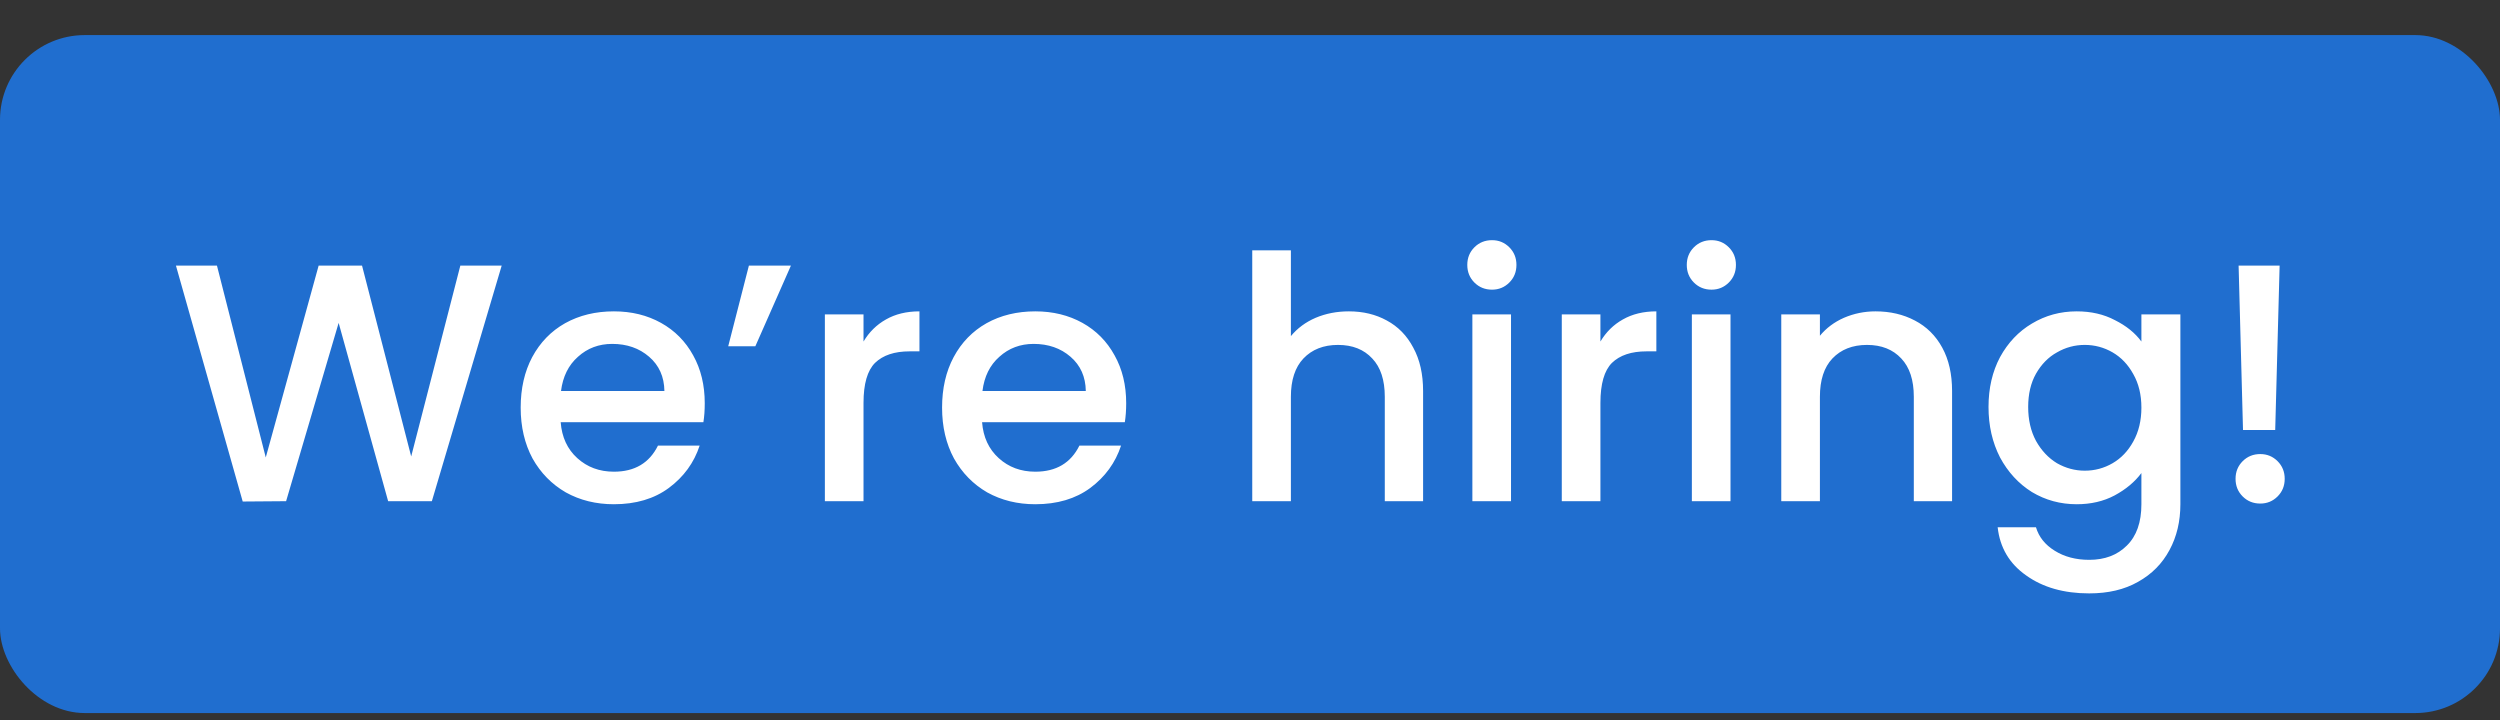 <svg width="59" height="17" viewBox="0 0 59 17" fill="none" xmlns="http://www.w3.org/2000/svg">
<rect x="0" y="0" width="59" height="17" fill="#333333" stroke="none"/>
<rect y="0.828" width="59" height="16" rx="2" fill="#206ECF"/>
<path d="M11.84 6.268L10.192 11.828H9.16L7.992 7.62L6.752 11.828L5.728 11.836L4.152 6.268H5.12L6.272 10.796L7.52 6.268H8.544L9.704 10.772L10.864 6.268H11.84ZM16.632 9.516C16.632 9.681 16.622 9.831 16.6 9.964H13.232C13.259 10.316 13.389 10.599 13.624 10.812C13.859 11.025 14.147 11.132 14.488 11.132C14.979 11.132 15.325 10.927 15.528 10.516H16.512C16.379 10.921 16.136 11.255 15.784 11.516C15.438 11.772 15.005 11.9 14.488 11.9C14.067 11.9 13.688 11.807 13.352 11.62C13.021 11.428 12.76 11.162 12.568 10.82C12.382 10.473 12.288 10.073 12.288 9.62C12.288 9.167 12.379 8.769 12.56 8.428C12.747 8.081 13.005 7.815 13.336 7.628C13.672 7.441 14.056 7.348 14.488 7.348C14.904 7.348 15.275 7.439 15.6 7.62C15.925 7.801 16.179 8.057 16.36 8.388C16.541 8.713 16.632 9.089 16.632 9.516ZM15.68 9.228C15.675 8.892 15.555 8.623 15.32 8.42C15.085 8.217 14.795 8.116 14.448 8.116C14.133 8.116 13.864 8.217 13.64 8.42C13.416 8.617 13.283 8.887 13.24 9.228H15.68ZM17.674 6.268H18.666L17.826 8.172H17.186L17.674 6.268ZM20.379 8.06C20.512 7.836 20.689 7.663 20.907 7.54C21.131 7.412 21.395 7.348 21.699 7.348V8.292H21.467C21.11 8.292 20.838 8.383 20.651 8.564C20.47 8.745 20.379 9.06 20.379 9.508V11.828H19.467V7.42H20.379V8.06ZM26.578 9.516C26.578 9.681 26.567 9.831 26.546 9.964H23.177C23.204 10.316 23.335 10.599 23.57 10.812C23.804 11.025 24.092 11.132 24.433 11.132C24.924 11.132 25.271 10.927 25.474 10.516H26.457C26.324 10.921 26.081 11.255 25.73 11.516C25.383 11.772 24.951 11.9 24.433 11.9C24.012 11.9 23.634 11.807 23.297 11.62C22.967 11.428 22.706 11.162 22.514 10.82C22.327 10.473 22.233 10.073 22.233 9.62C22.233 9.167 22.324 8.769 22.506 8.428C22.692 8.081 22.951 7.815 23.282 7.628C23.617 7.441 24.002 7.348 24.433 7.348C24.849 7.348 25.22 7.439 25.546 7.62C25.871 7.801 26.124 8.057 26.305 8.388C26.487 8.713 26.578 9.089 26.578 9.516ZM25.625 9.228C25.62 8.892 25.5 8.623 25.265 8.42C25.031 8.217 24.74 8.116 24.393 8.116C24.079 8.116 23.809 8.217 23.585 8.42C23.361 8.617 23.228 8.887 23.186 9.228H25.625ZM31.833 7.348C32.169 7.348 32.468 7.42 32.729 7.564C32.996 7.708 33.204 7.921 33.353 8.204C33.508 8.487 33.585 8.828 33.585 9.228V11.828H32.681V9.364C32.681 8.969 32.583 8.668 32.385 8.46C32.188 8.247 31.919 8.14 31.577 8.14C31.236 8.14 30.964 8.247 30.761 8.46C30.564 8.668 30.465 8.969 30.465 9.364V11.828H29.553V5.908H30.465V7.932C30.62 7.745 30.814 7.601 31.049 7.5C31.289 7.399 31.55 7.348 31.833 7.348ZM35.212 6.836C35.047 6.836 34.908 6.78 34.796 6.668C34.684 6.556 34.628 6.417 34.628 6.252C34.628 6.087 34.684 5.948 34.796 5.836C34.908 5.724 35.047 5.668 35.212 5.668C35.372 5.668 35.508 5.724 35.62 5.836C35.732 5.948 35.788 6.087 35.788 6.252C35.788 6.417 35.732 6.556 35.62 6.668C35.508 6.78 35.372 6.836 35.212 6.836ZM35.66 7.42V11.828H34.748V7.42H35.66ZM37.77 8.06C37.903 7.836 38.079 7.663 38.298 7.54C38.522 7.412 38.786 7.348 39.09 7.348V8.292H38.858C38.501 8.292 38.228 8.383 38.042 8.564C37.861 8.745 37.77 9.06 37.77 9.508V11.828H36.858V7.42H37.77V8.06ZM40.392 6.836C40.227 6.836 40.088 6.78 39.976 6.668C39.864 6.556 39.808 6.417 39.808 6.252C39.808 6.087 39.864 5.948 39.976 5.836C40.088 5.724 40.227 5.668 40.392 5.668C40.552 5.668 40.688 5.724 40.8 5.836C40.912 5.948 40.968 6.087 40.968 6.252C40.968 6.417 40.912 6.556 40.8 6.668C40.688 6.78 40.552 6.836 40.392 6.836ZM40.84 7.42V11.828H39.928V7.42H40.84ZM44.261 7.348C44.608 7.348 44.917 7.42 45.19 7.564C45.467 7.708 45.683 7.921 45.837 8.204C45.992 8.487 46.069 8.828 46.069 9.228V11.828H45.166V9.364C45.166 8.969 45.067 8.668 44.87 8.46C44.672 8.247 44.403 8.14 44.062 8.14C43.72 8.14 43.448 8.247 43.245 8.46C43.048 8.668 42.95 8.969 42.95 9.364V11.828H42.038V7.42H42.95V7.924C43.099 7.743 43.288 7.601 43.517 7.5C43.752 7.399 44 7.348 44.261 7.348ZM49.009 7.348C49.35 7.348 49.651 7.417 49.913 7.556C50.179 7.689 50.388 7.857 50.537 8.06V7.42H51.457V11.9C51.457 12.306 51.371 12.665 51.201 12.98C51.03 13.3 50.782 13.551 50.457 13.732C50.137 13.914 49.753 14.004 49.305 14.004C48.708 14.004 48.212 13.863 47.817 13.58C47.422 13.303 47.198 12.924 47.145 12.444H48.049C48.118 12.674 48.265 12.857 48.489 12.996C48.718 13.14 48.99 13.212 49.305 13.212C49.673 13.212 49.969 13.1 50.193 12.876C50.422 12.652 50.537 12.327 50.537 11.9V11.164C50.382 11.372 50.172 11.548 49.905 11.692C49.644 11.831 49.345 11.9 49.009 11.9C48.625 11.9 48.273 11.804 47.953 11.612C47.638 11.415 47.388 11.143 47.201 10.796C47.02 10.444 46.929 10.047 46.929 9.604C46.929 9.161 47.02 8.769 47.201 8.428C47.388 8.087 47.638 7.823 47.953 7.636C48.273 7.444 48.625 7.348 49.009 7.348ZM50.537 9.62C50.537 9.316 50.473 9.052 50.345 8.828C50.222 8.604 50.059 8.433 49.857 8.316C49.654 8.199 49.435 8.14 49.201 8.14C48.966 8.14 48.748 8.199 48.545 8.316C48.342 8.428 48.177 8.596 48.049 8.82C47.926 9.039 47.865 9.3 47.865 9.604C47.865 9.908 47.926 10.175 48.049 10.404C48.177 10.633 48.342 10.809 48.545 10.932C48.753 11.05 48.971 11.108 49.201 11.108C49.435 11.108 49.654 11.05 49.857 10.932C50.059 10.815 50.222 10.644 50.345 10.42C50.473 10.191 50.537 9.924 50.537 9.62ZM53.799 6.268L53.695 10.148H52.935L52.831 6.268H53.799ZM53.343 11.884C53.177 11.884 53.039 11.828 52.927 11.716C52.815 11.604 52.759 11.466 52.759 11.3C52.759 11.135 52.815 10.996 52.927 10.884C53.039 10.772 53.177 10.716 53.343 10.716C53.503 10.716 53.639 10.772 53.751 10.884C53.863 10.996 53.919 11.135 53.919 11.3C53.919 11.466 53.863 11.604 53.751 11.716C53.639 11.828 53.503 11.884 53.343 11.884Z" fill="white"/>
</svg>

